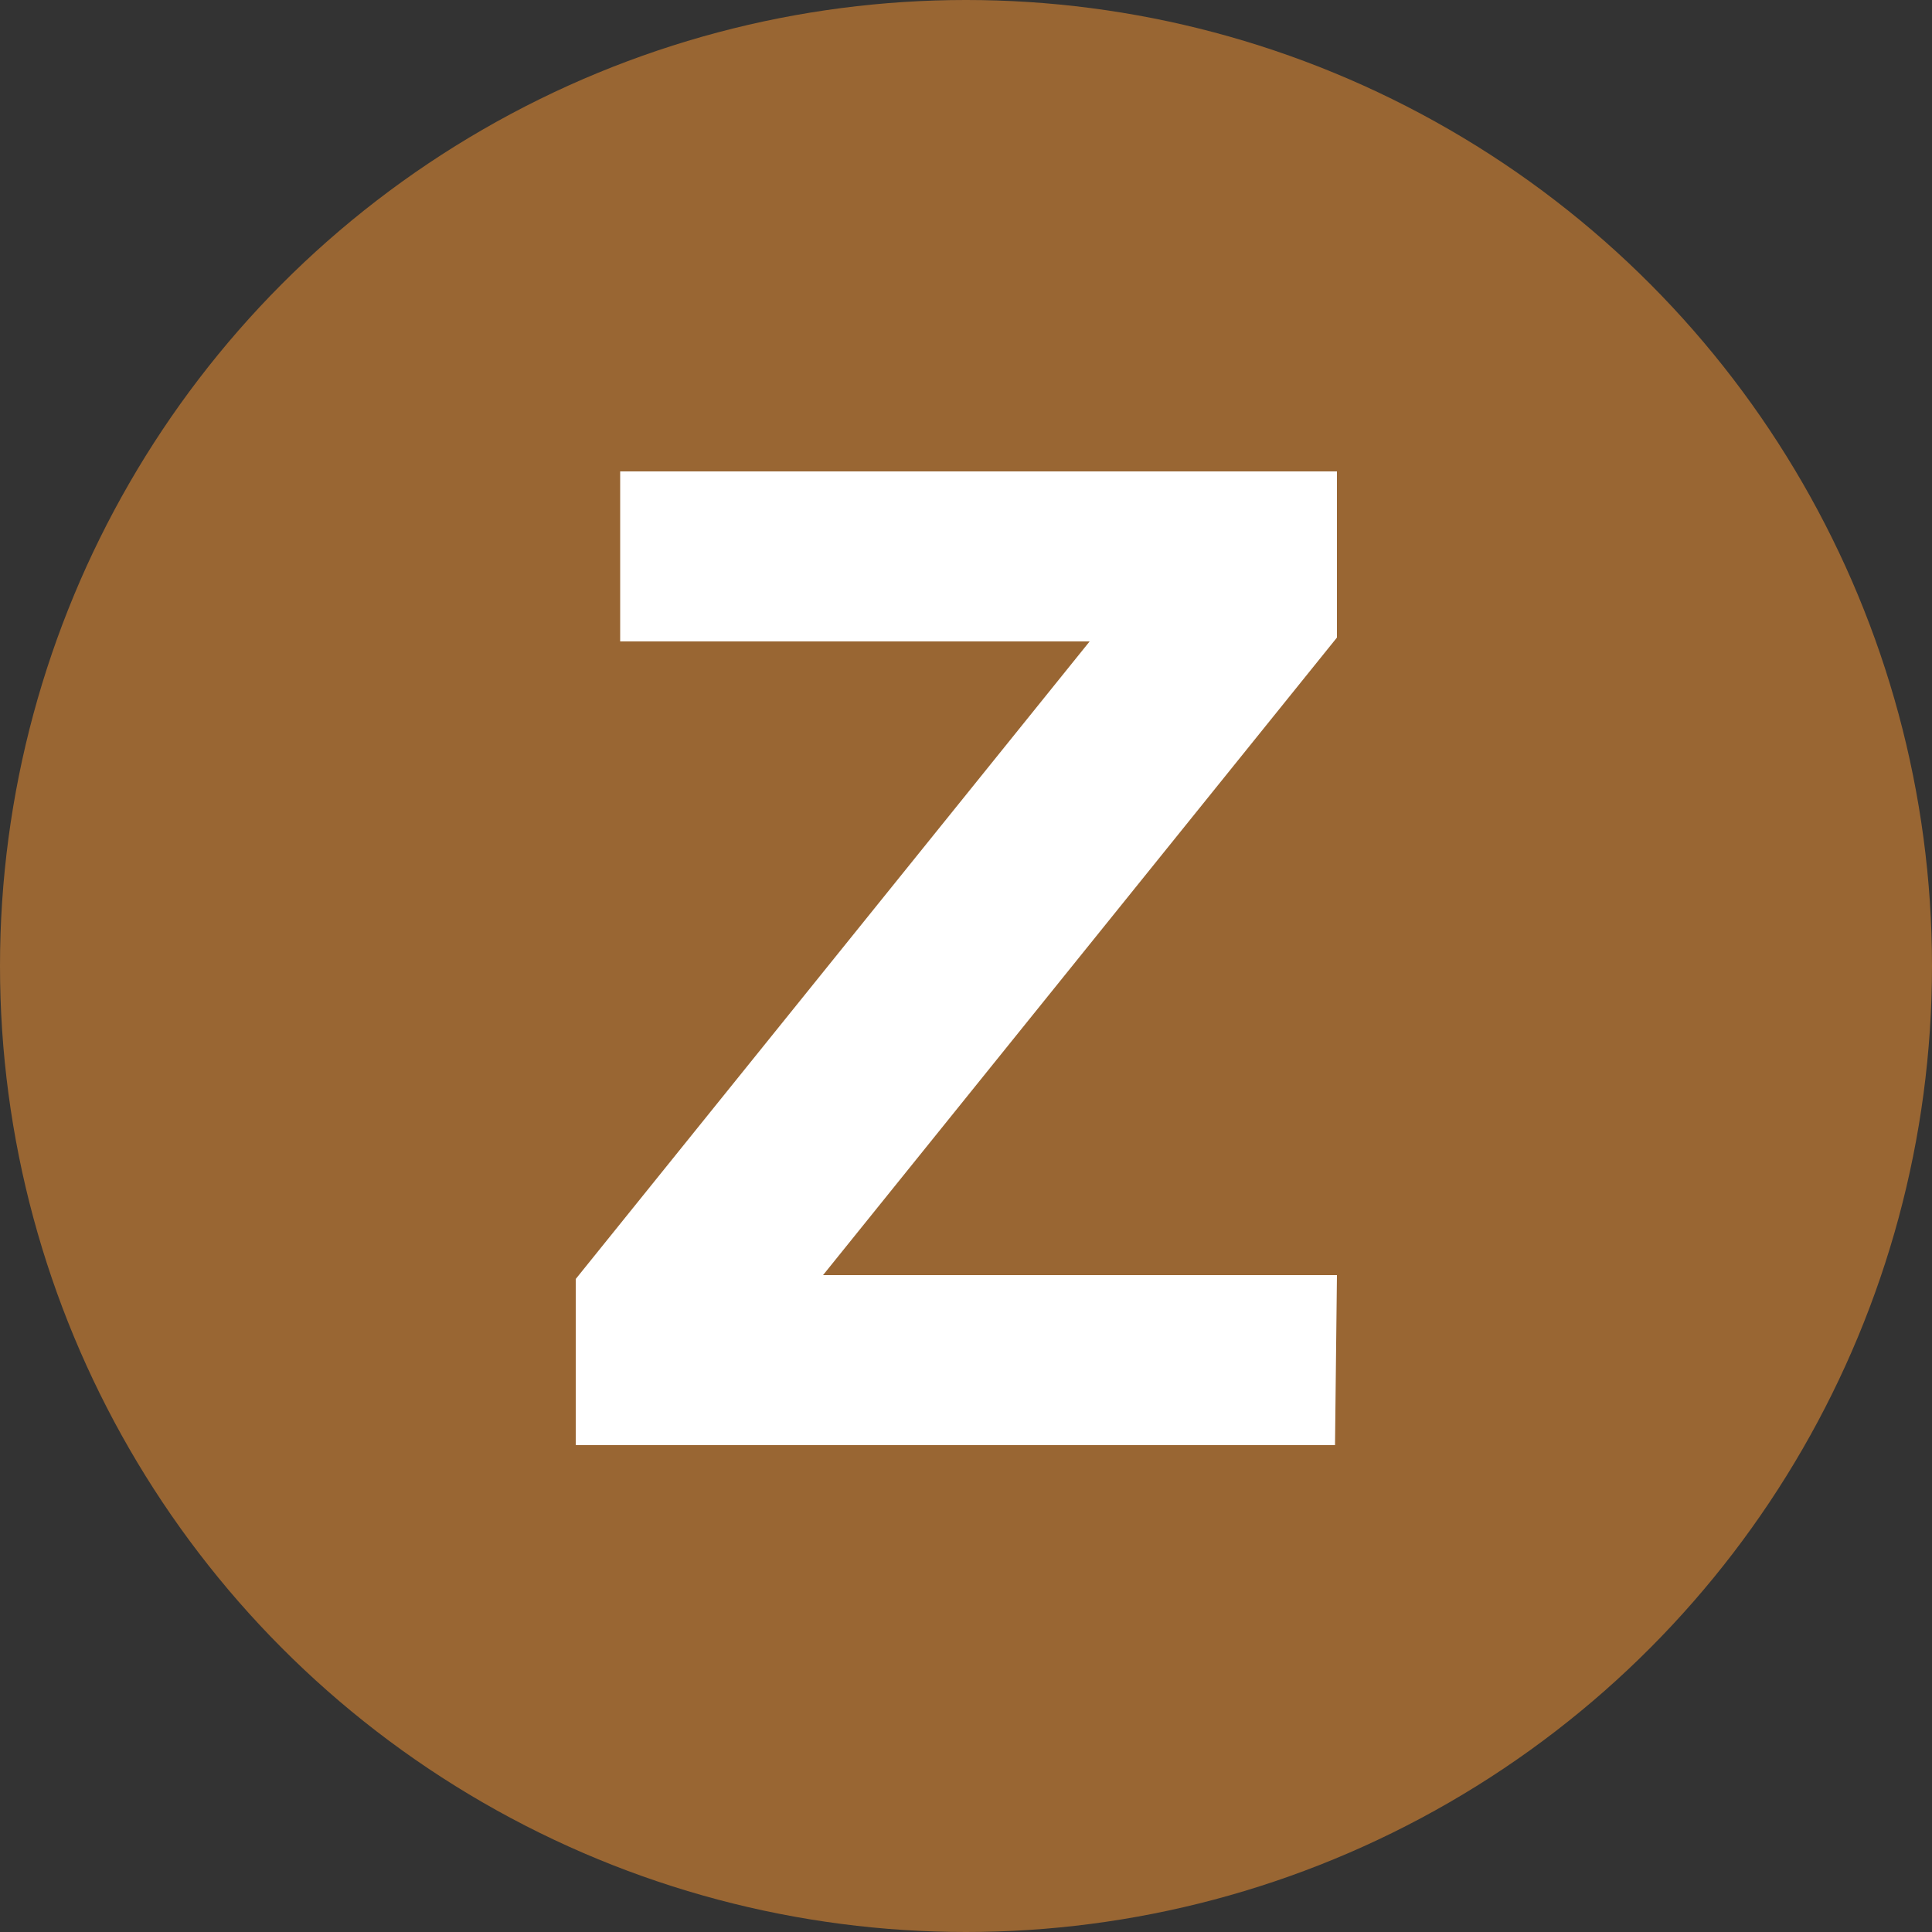 <?xml version="1.0" encoding="UTF-8"?>
<svg xmlns="http://www.w3.org/2000/svg" width="250px" height="250px" viewBox="12.5 12.5 100 100">
	<rect x="12.5" y="12.5" width="100" height="100" fill="#333333" stroke="none"/>
	<title>NYCS Bullet, Standard Set - Z Local</title>
	<circle cx="62.5" cy="62.5" r="50" fill="#963"/>
	<polygon points="81.6,87.3 81.7,78.5 55.1,78.5 81.7,45.5 81.7,36.9 44.6,36.9 44.6,45.7 68.9,45.7 42.3,78.7 42.3,87.3" fill="#FFF"/>
</svg>
